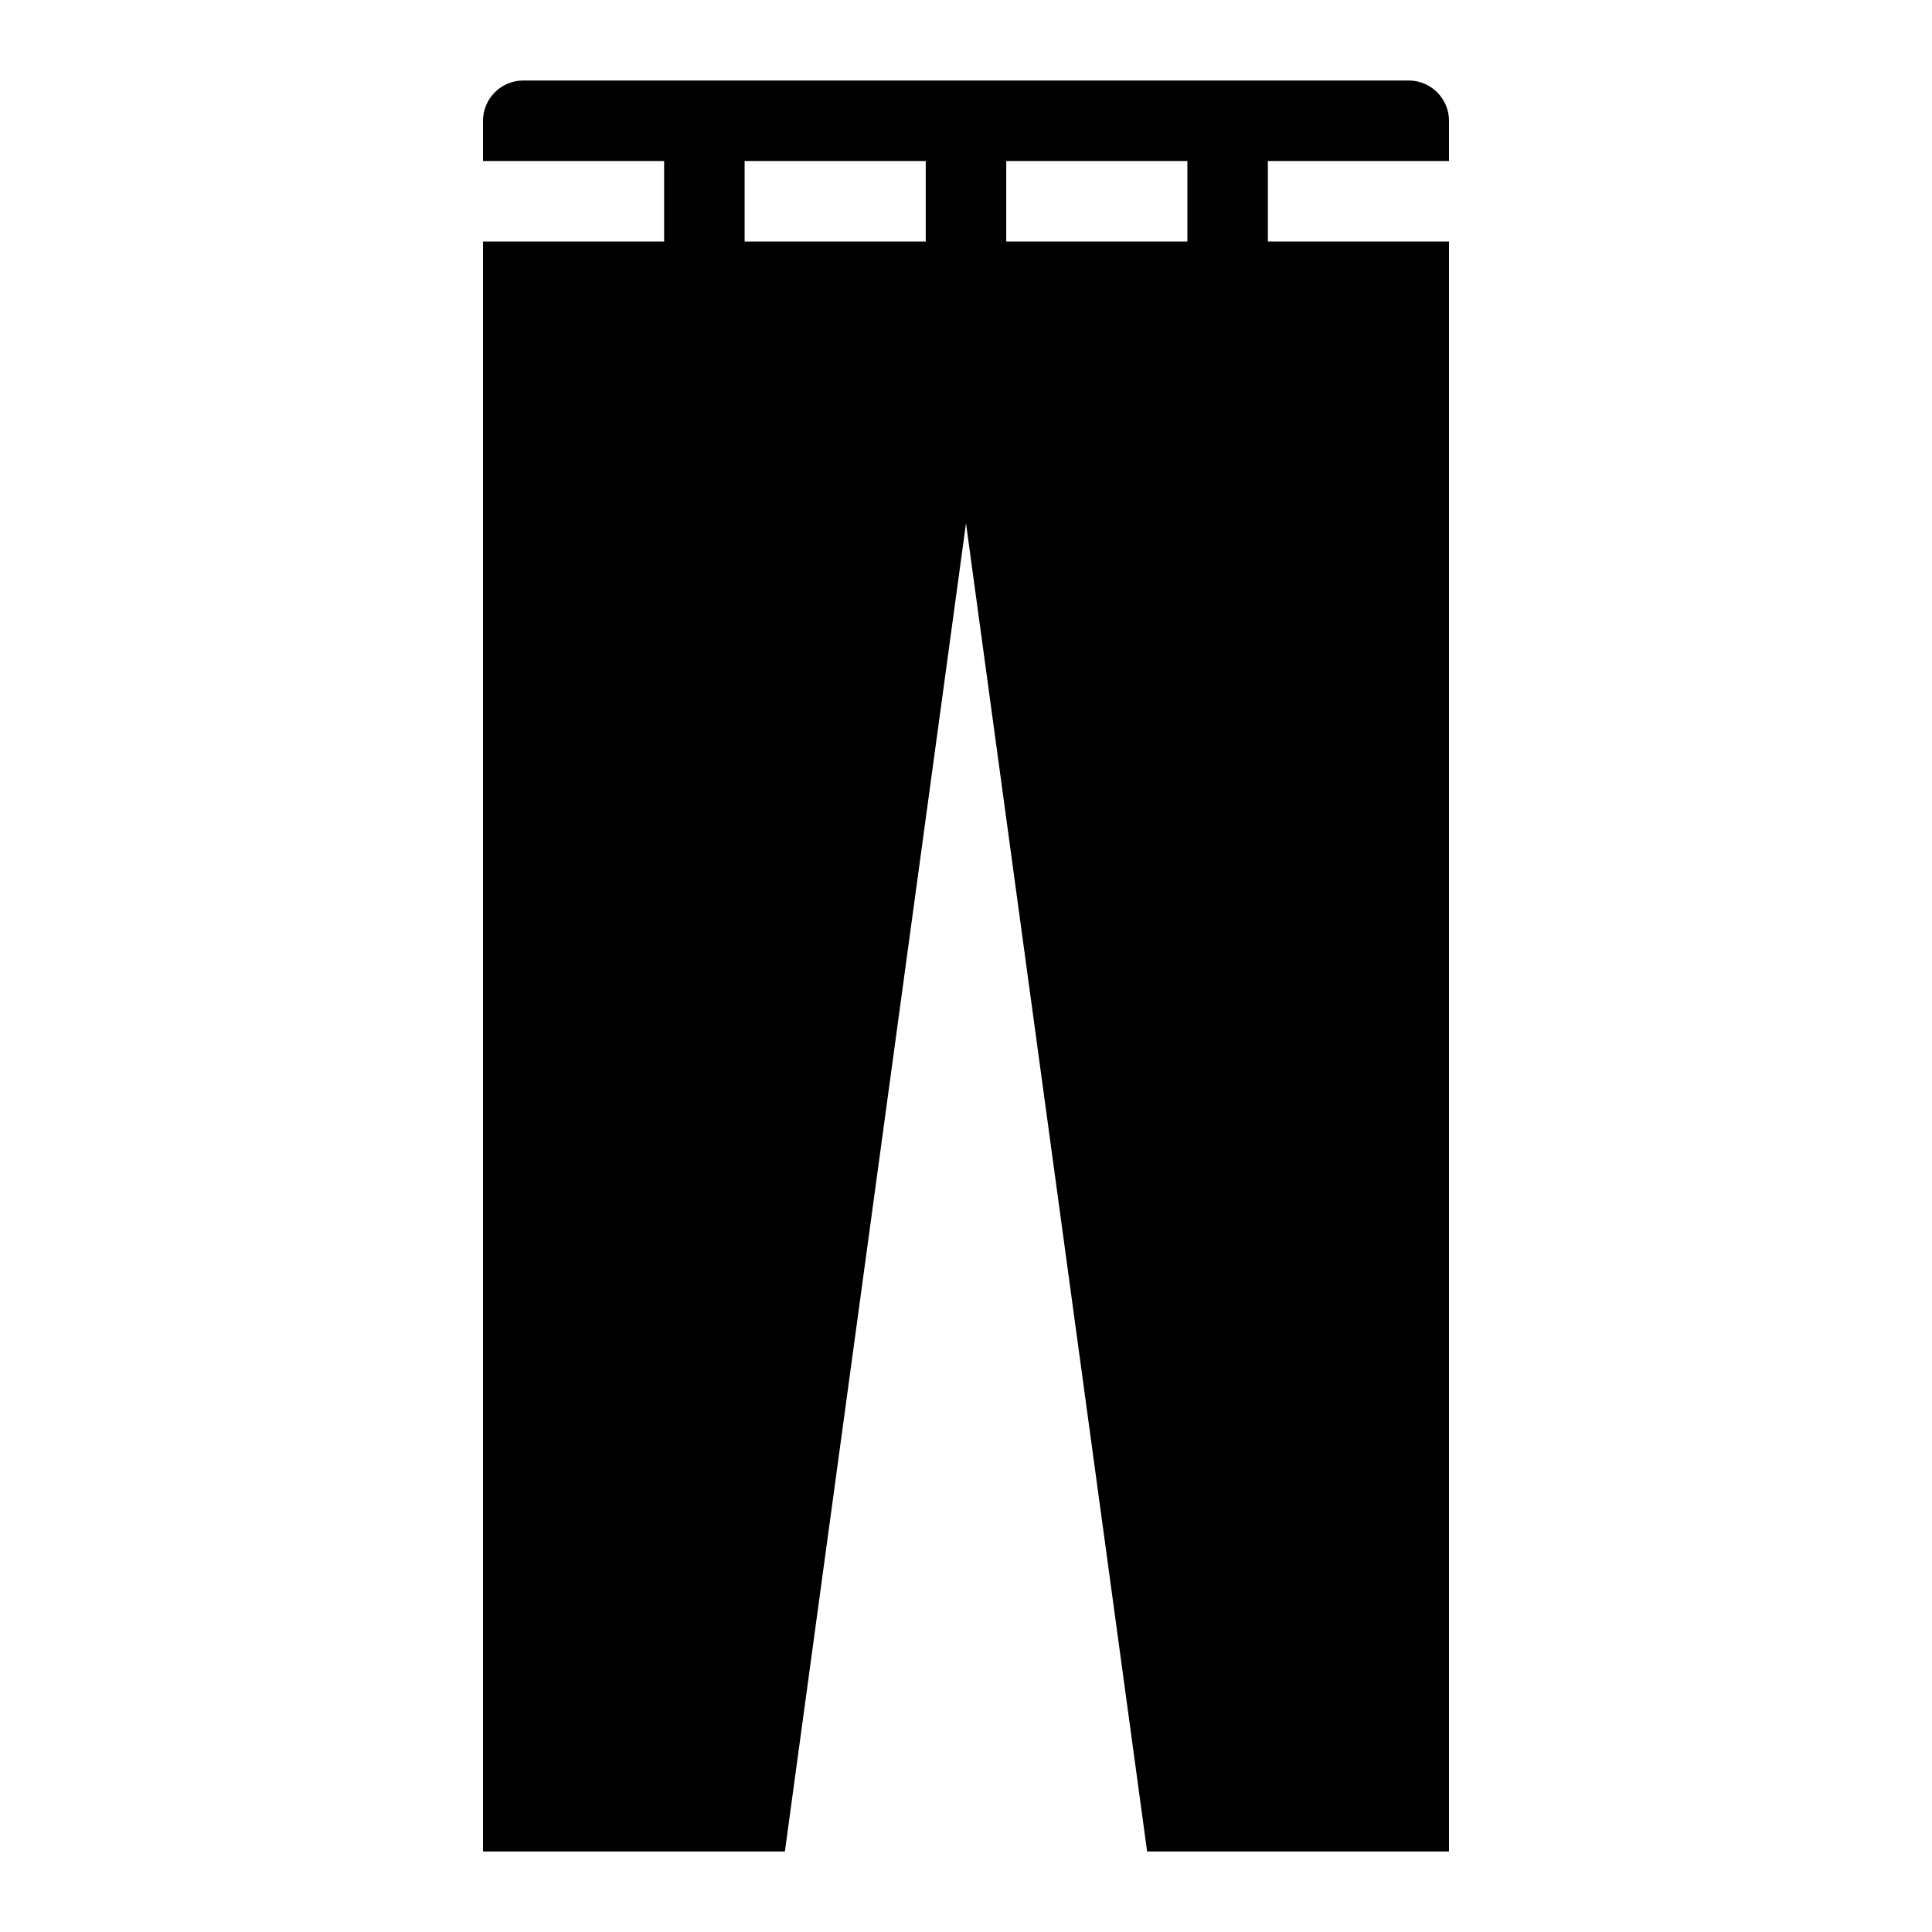 <svg version="1.1" viewBox="0 0 96 96" xmlns="http://www.w3.org/2000/svg" xmlns:xlink="http://www.w3.org/1999/xlink" id="Icons_Pants" overflow="hidden"><path d=" M 72 8 L 72 6 C 72 4.9 71.1 4 70 4 L 48 4 L 26 4 C 24.9 4 24 4.9 24 6 L 24 8 L 33 8 L 33 12 L 24 12 L 24 92 L 39 92 L 48 26 L 57 92 L 72 92 L 72 12 L 63 12 L 63 8 L 72 8 Z M 37 12 L 37 8 L 46 8 L 46 12 L 37 12 Z M 59 12 L 50 12 L 50 8 L 59 8 L 59 12 Z"/></svg>